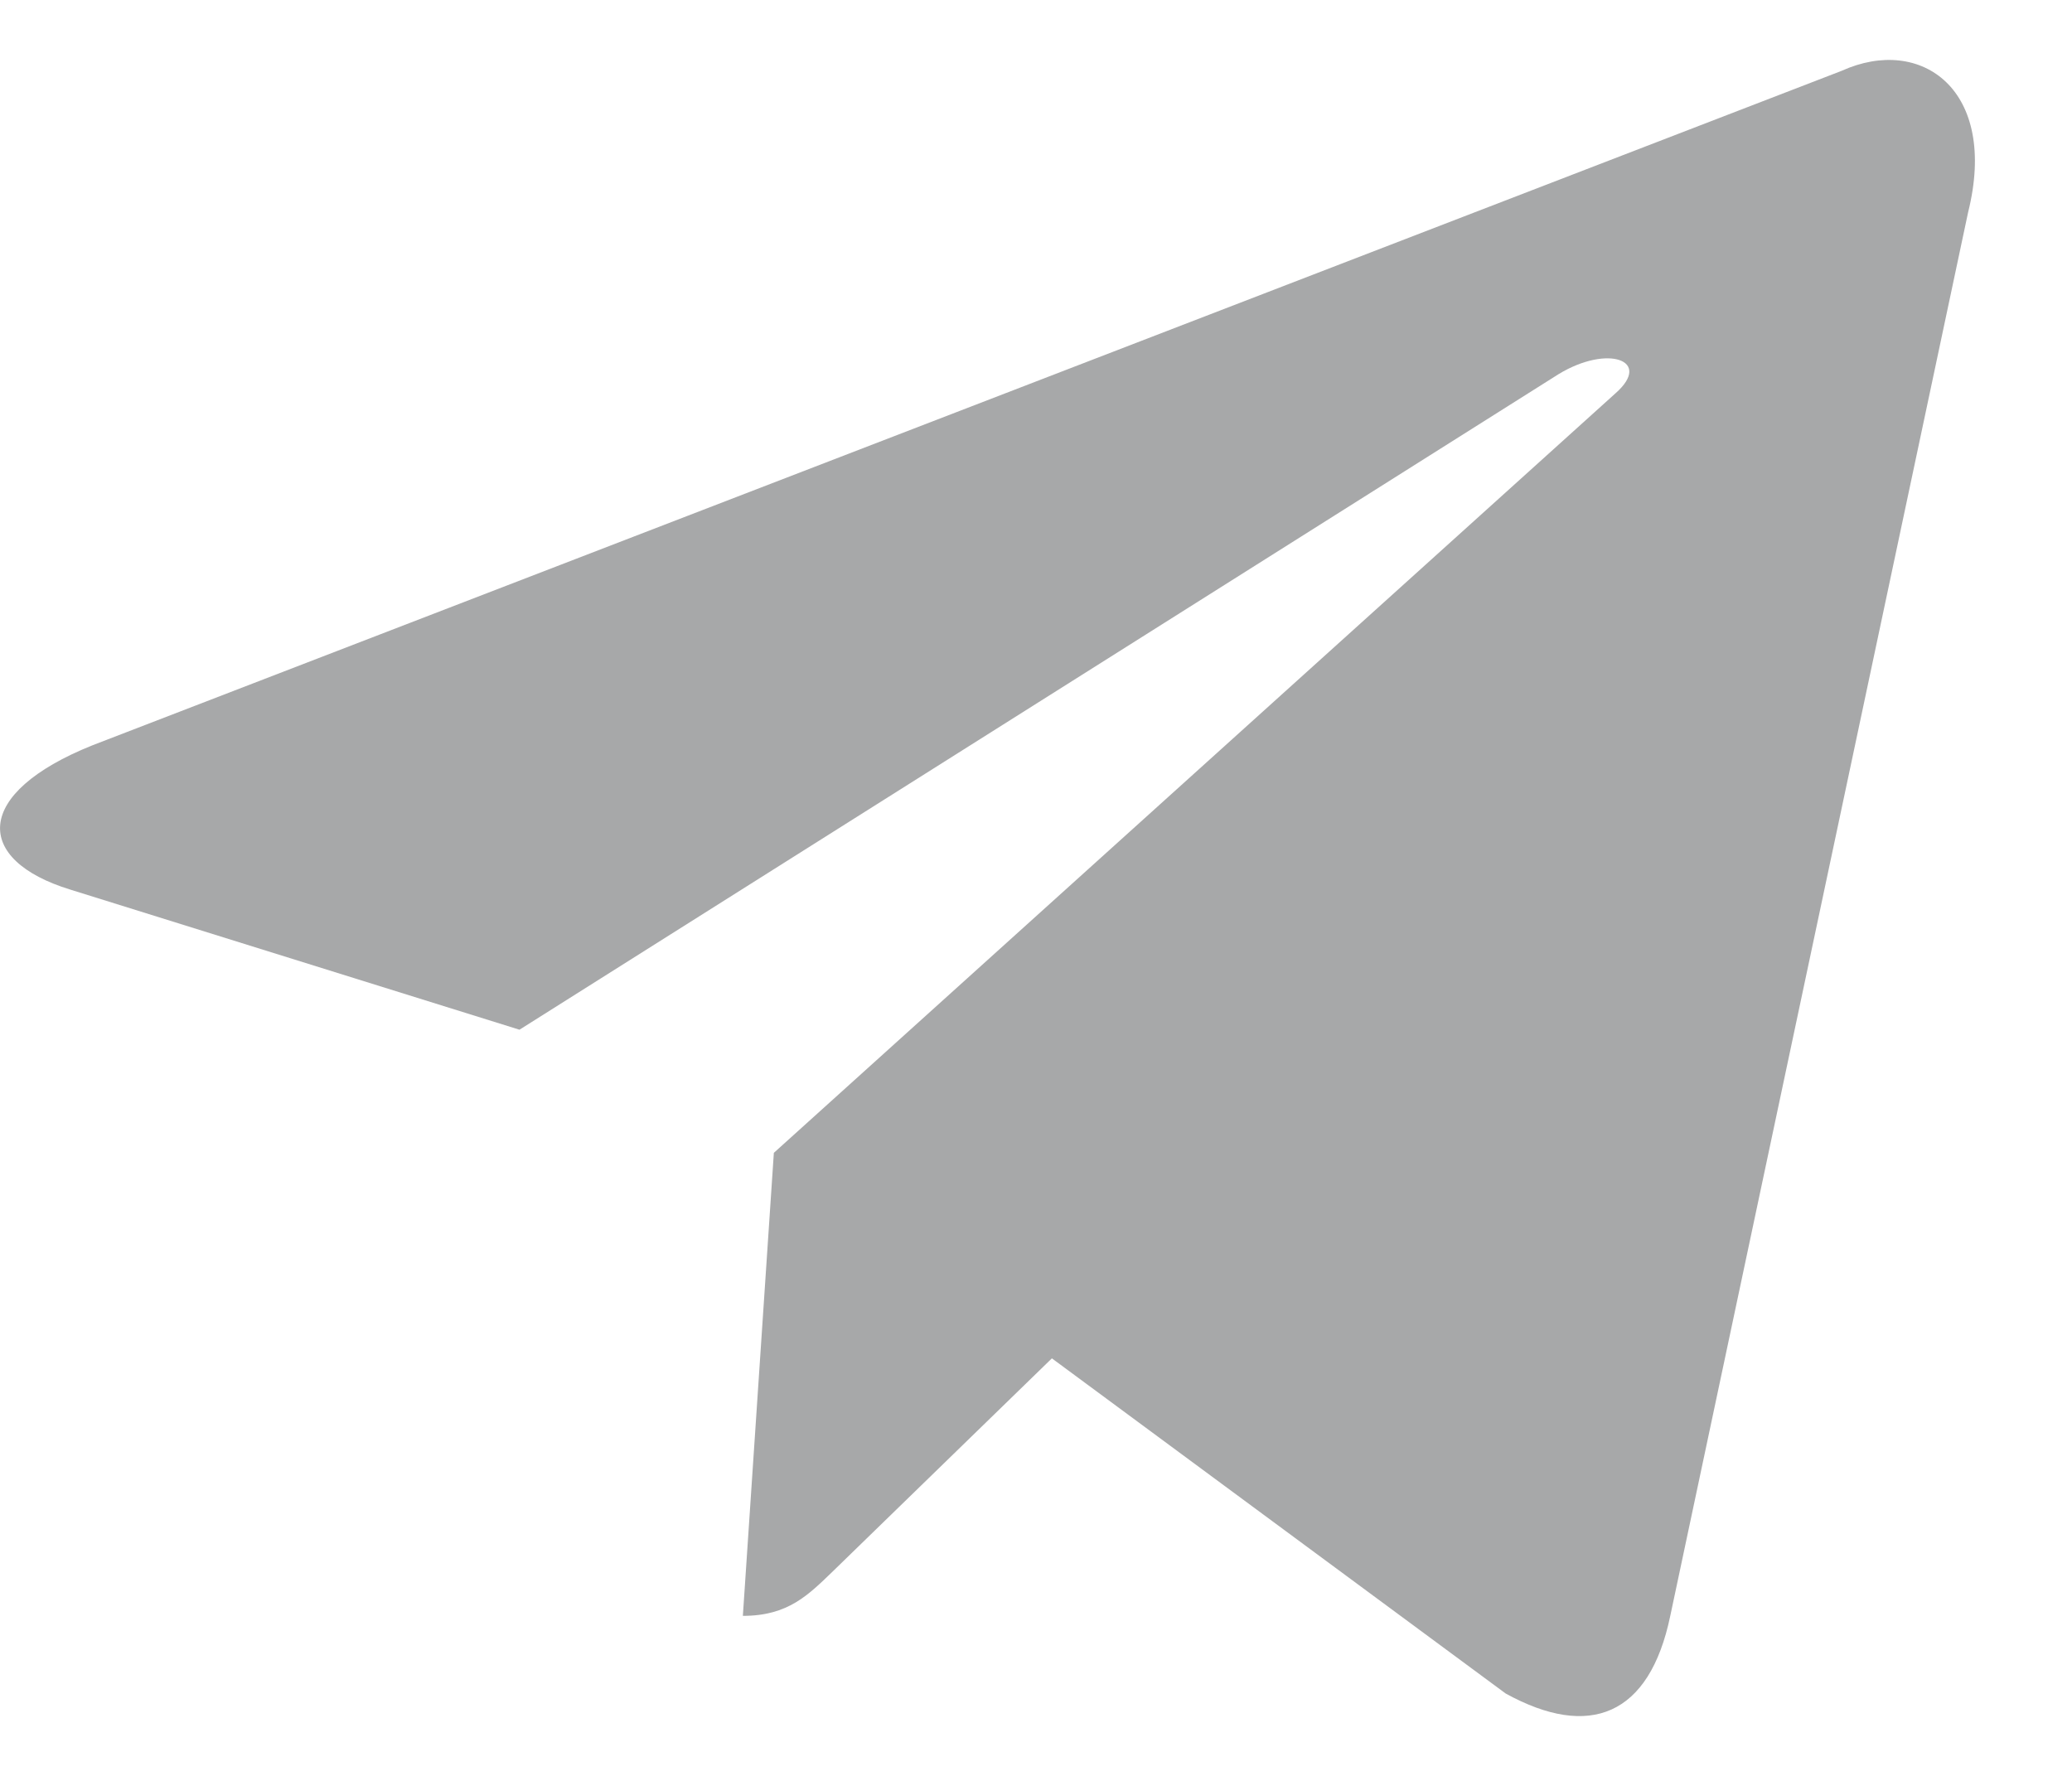 <svg width="21" height="18" viewBox="0 0 21 18" fill="none" xmlns="http://www.w3.org/2000/svg">
<path d="M18.665 0.718L0.935 7.555C-0.275 8.041 -0.268 8.716 0.713 9.017L5.265 10.437L15.797 3.792C16.295 3.489 16.75 3.652 16.376 3.984L7.843 11.685H7.841L7.843 11.686L7.529 16.378C7.989 16.378 8.192 16.167 8.45 15.918L10.661 13.768L15.26 17.165C16.108 17.632 16.717 17.392 16.928 16.38L19.947 2.152C20.256 0.913 19.474 0.352 18.665 0.718Z" fill="#A7A8A9"/>
</svg>
